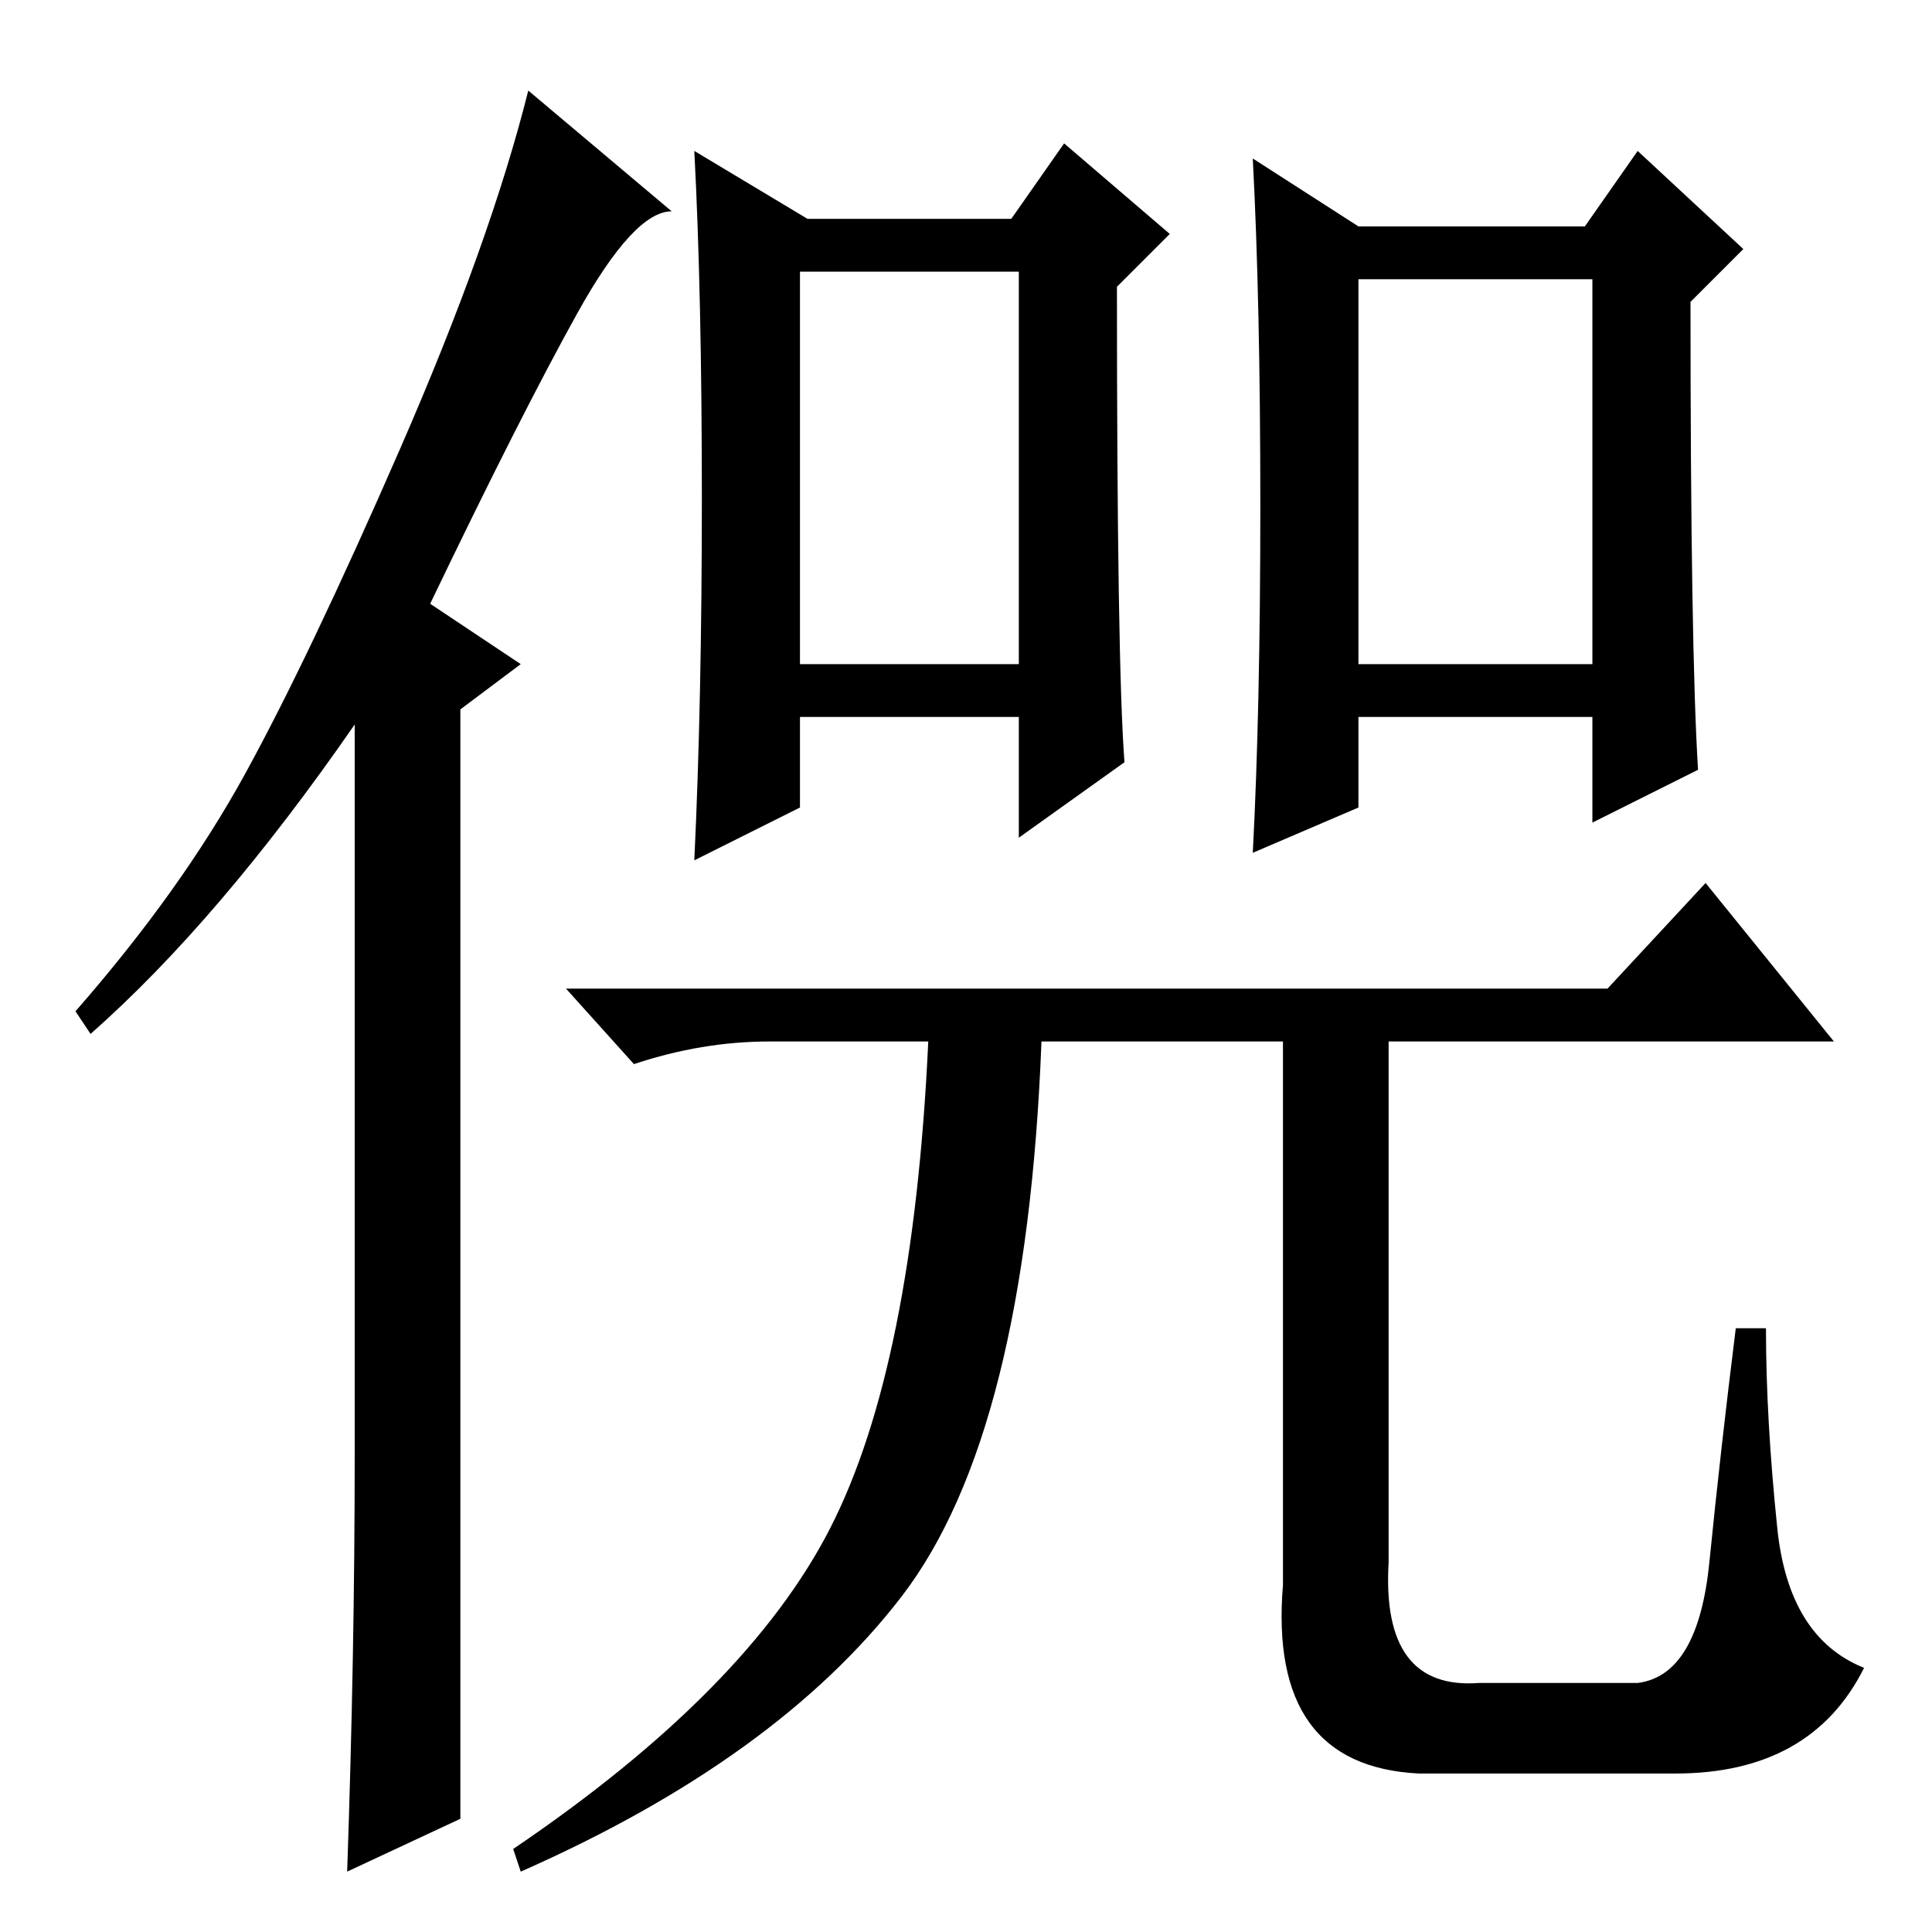 <?xml version="1.0" standalone="no"?>
<!DOCTYPE svg PUBLIC "-//W3C//DTD SVG 1.1//EN" "http://www.w3.org/Graphics/SVG/1.1/DTD/svg11.dtd" >
<svg xmlns="http://www.w3.org/2000/svg" xmlns:xlink="http://www.w3.org/1999/xlink" version="1.1" viewBox="0 -36 256 256">
  <g transform="matrix(1 0 0 -1 0 220)">
   <path fill="currentColor"
d="M149 155l-14 -10v16h-29v-12l-14 -7q1 21 1 48t-1 46l15 -9h27l7 10l14 -12l-7 -7q0 -50 1 -63zM106 168h29v52h-29v-52zM225 154l-14 -7v14h-31v-12l-14 -6q1 19 1 46t-1 46l14 -9h30l7 10l14 -13l-7 -7q0 -46 1 -62zM180 168h31v51h-31v-51zM213 125l13 14l17 -21h-59
v-69q-1 -17 12 -16h21q8 1 9.5 16t3.5 31h4q0 -12 1.5 -26.5t11.5 -18.5q-7 -14 -25 -14h-34q-20 1 -18 25v72h-32q-2 -52 -18.5 -73.5t-50.5 -36.5l-1 3q31 21 42 42.5t13 64.5h-21q-9 0 -18 -3l-9 10h138zM47 63v97q-18 -26 -35 -41l-2 3q14 16 22.5 31.5t20.5 43t17 47.5
l19 -16q-5 0 -12.5 -13.5t-19.5 -38.5l12 -8l-8 -6v-147l-15 -7q1 29 1 55z" />
  </g>

</svg>
